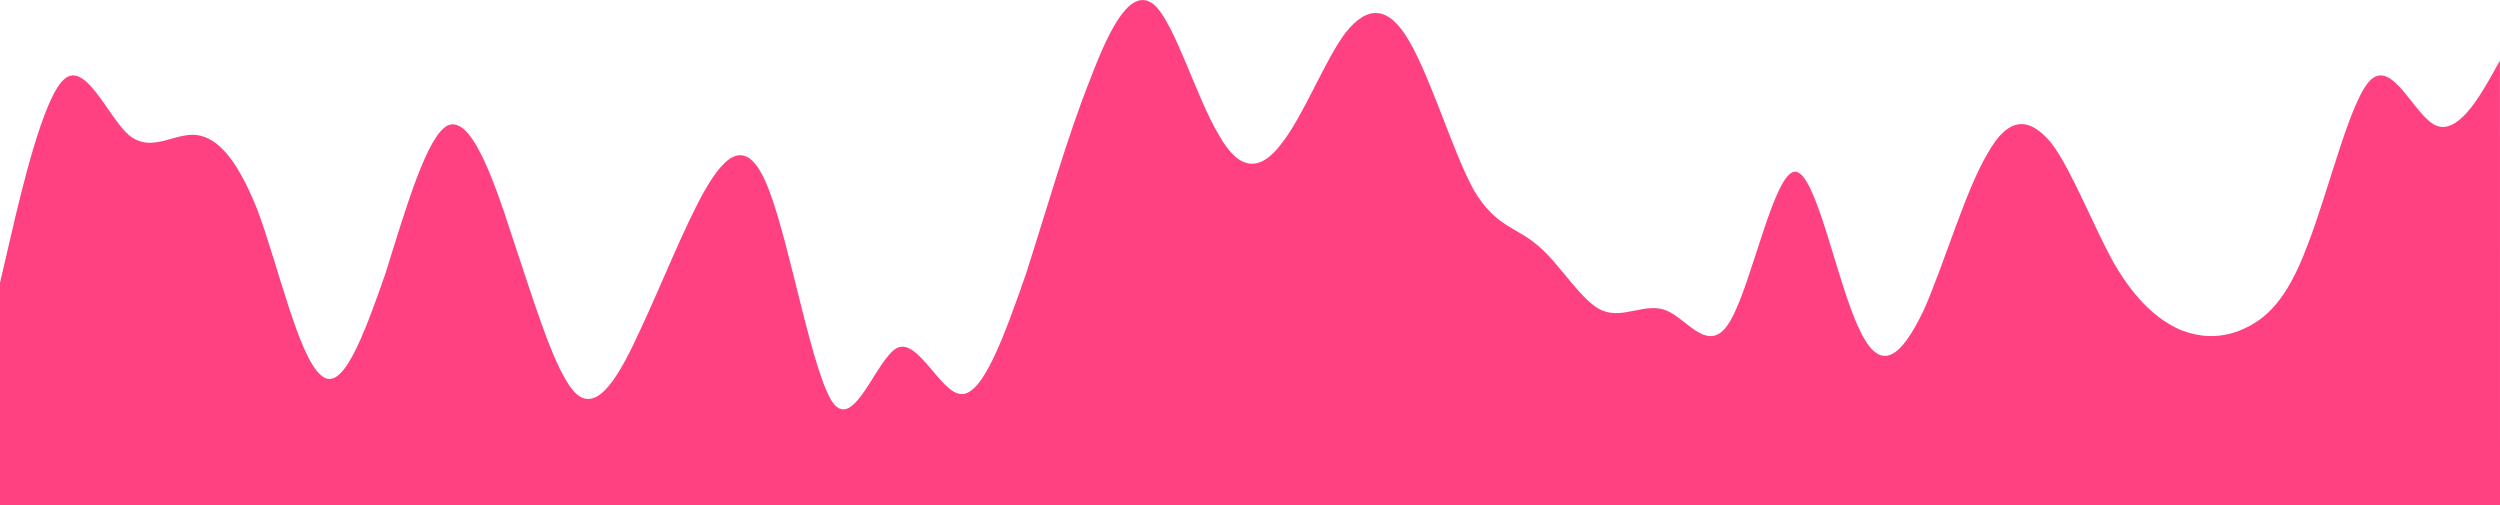<?xml version="1.0" encoding="utf-8"?>
<!-- Generator: Adobe Illustrator 24.3.0, SVG Export Plug-In . SVG Version: 6.00 Build 0)  -->
<svg version="1.1" id="Layer_1" xmlns="http://www.w3.org/2000/svg" xmlns:xlink="http://www.w3.org/1999/xlink" x="0px" y="0px"
	 viewBox="0 0 1440 291" style="enable-background:new 0 0 1440 291;" xml:space="preserve">
<style type="text/css">
	.st0{fill:#FF4081;}
</style>
<path class="st0" d="M0,162.9l6.2-26.7C12.3,109.9,25,55.9,37,45.6c12.2-10.7,25,21.3,37,32c12.2,10.3,24,0.3,37,0
	c12.1,0.3,24,10.3,37,42.6c12,31.7,24,85.7,37,96c11.9,10.7,24-21.3,37-58.6c11.8-37.7,24-79.7,36-85.4c12.8-5.3,25,26.7,37,64
	c12.7,37.7,25,79.7,37,90.7c12.6,11,25-11,37-37.3c12.5-26.7,25-58.7,37-80c12.5-21.7,25-31.7,37,0c12.4,32.3,25,106.3,37,122.7
	c12.3,15.7,25-26.3,37-32c12.2-5.3,25,26.7,37,26.7c12.2,0,24-32,37-69.3c12.1-37.7,24-79.7,37-112.1c12-31.7,24-53.7,37-42.7
	c11.9,11,24,53,37,74.7c11.8,21.3,24,21.3,36,5.3c12.8-16,25-48,37-64c12.7-16,25-16,37,5.3c12.6,21.7,25,63.7,37,85.4
	c12.5,21.3,25,21.3,37,32c12.5,10.3,25,32.3,37,37.3c12.4,5,25-5,37,0c12.3,5,25,27,37,5.3c12.2-21.3,25-85.3,37-85.3
	c12.2,0,24,64,37,90.7c12.1,26.3,24,16.3,37-10.7c12-27,24-69,37-90.7c11.9-21.3,24-21.3,37-5.3c11.8,16,24,48,36,69.3
	c12.8,21.7,25,31.7,37,37.4c12.7,5.3,25,5.3,37,0c12.6-5.7,25-15.7,37-48c12.5-31.7,25-85.7,37-96c12.5-10.7,25,21.3,37,26.6
	c12.4,5.7,25-16.3,31-26.6l6-10.7V291h-6.2c-6.1,0-18.8,0-30.8,0c-12.2,0-25,0-37,0c-12.2,0-24,0-37,0c-12.1,0-24,0-37,0
	c-12,0-24,0-37,0c-11.9,0-24,0-37,0c-11.8,0-24,0-36,0c-12.8,0-25,0-37,0c-12.7,0-25,0-37,0c-12.6,0-25,0-37,0c-12.5,0-25,0-37,0
	c-12.5,0-25,0-37,0c-12.4,0-25,0-37,0c-12.3,0-25,0-37,0c-12.2,0-25,0-37,0c-12.2,0-24,0-37,0c-12.1,0-24,0-37,0c-12,0-24,0-37,0
	c-11.9,0-24,0-37,0c-11.8,0-24,0-36,0c-12.8,0-25,0-37,0c-12.7,0-25,0-37,0c-12.6,0-25,0-37,0c-12.5,0-25,0-37,0c-12.5,0-25,0-37,0
	c-12.4,0-25,0-37,0c-12.3,0-25,0-37,0c-12.2,0-25,0-37,0c-12.2,0-24,0-37,0c-12.1,0-24,0-37,0c-12,0-24,0-37,0c-11.9,0-24,0-37,0
	c-11.8,0-24,0-36,0c-12.8,0-25,0-37,0c-12.7,0-25,0-37,0c-12.6,0-25,0-37,0c-12.5,0-25,0-37,0c-12.5,0-25,0-37,0c-12.4,0-25,0-31,0
	H0V162.9z"/>
</svg>
